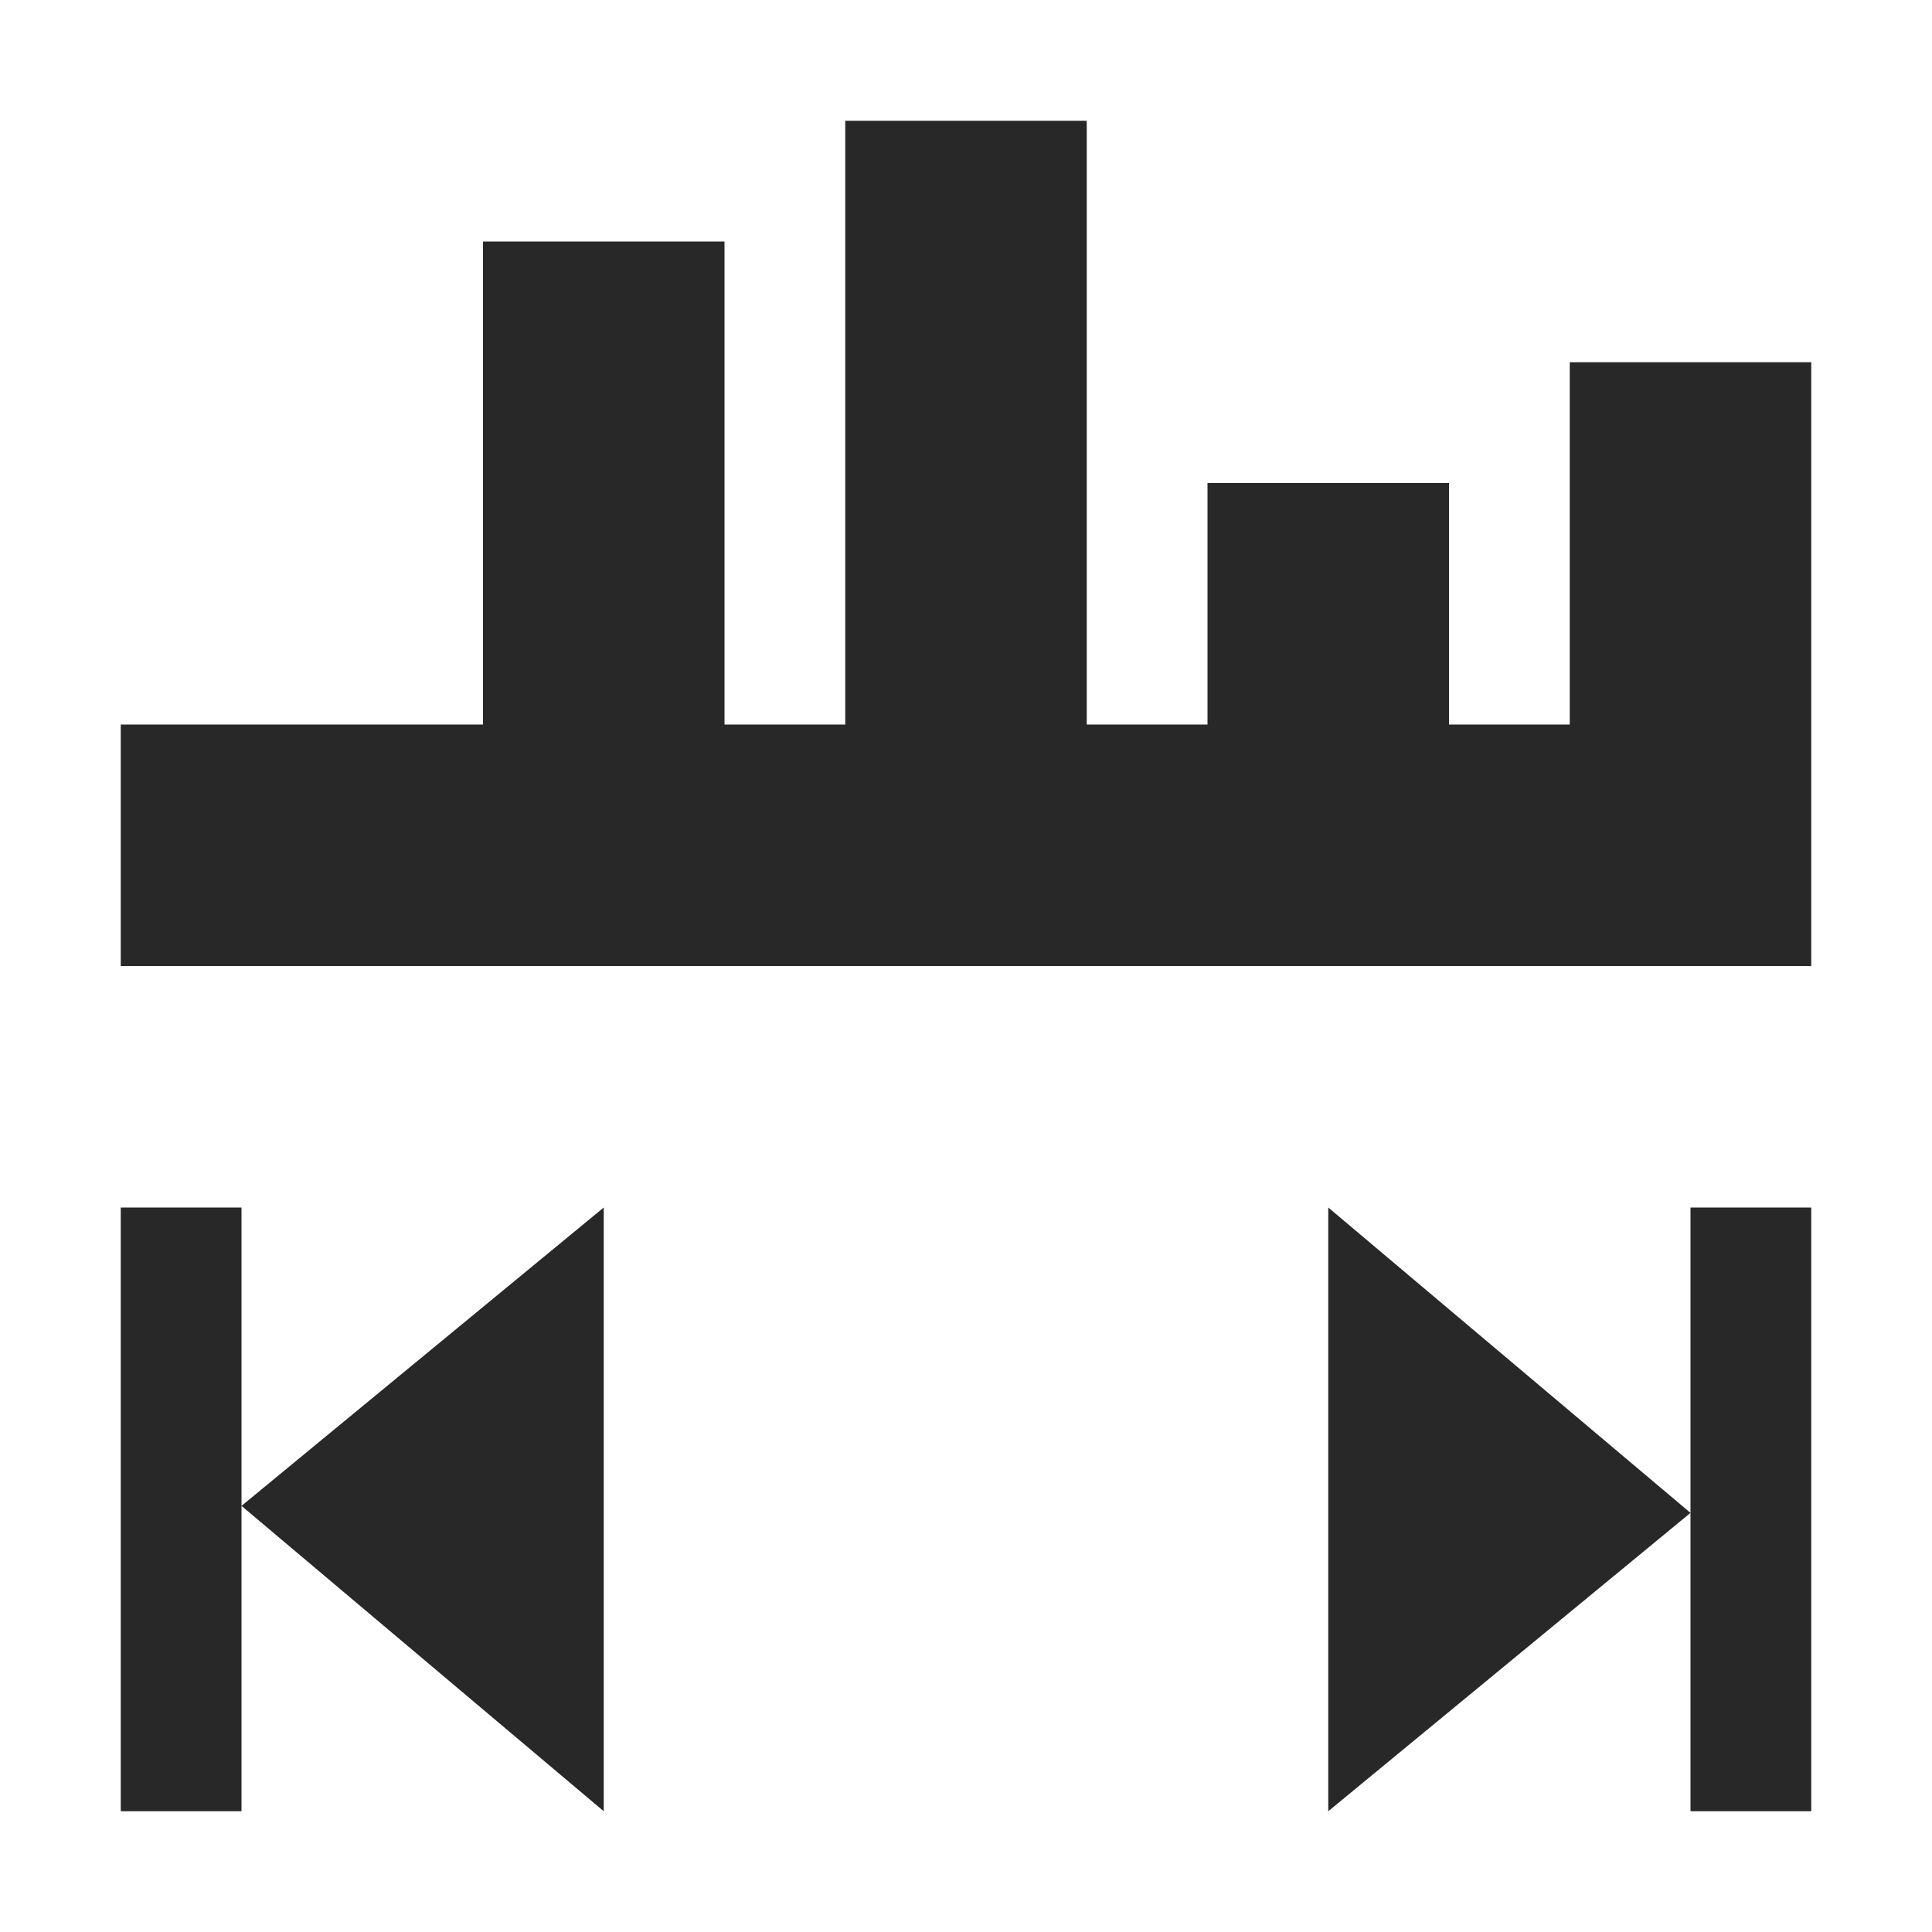 <svg width="16" height="16" version="1.1" xmlns="http://www.w3.org/2000/svg">
  <defs>
    <style id="current-color-scheme" type="text/css">.ColorScheme-Text { color:#282828; } .ColorScheme-Highlight { color:#458588; }</style>
  </defs>
  <path class="ColorScheme-Text" d="m7 1v5h-1v-4h-2v4h-3v2h14v-5h-2v3h-1v-2h-2v2h-1v-5zm4 9v5l3-2.471zm3 5h1v-5h-1zm-13-5v5h1v-5zm1 2.471 3 2.529v-5z" fill="currentColor"/>
</svg>
